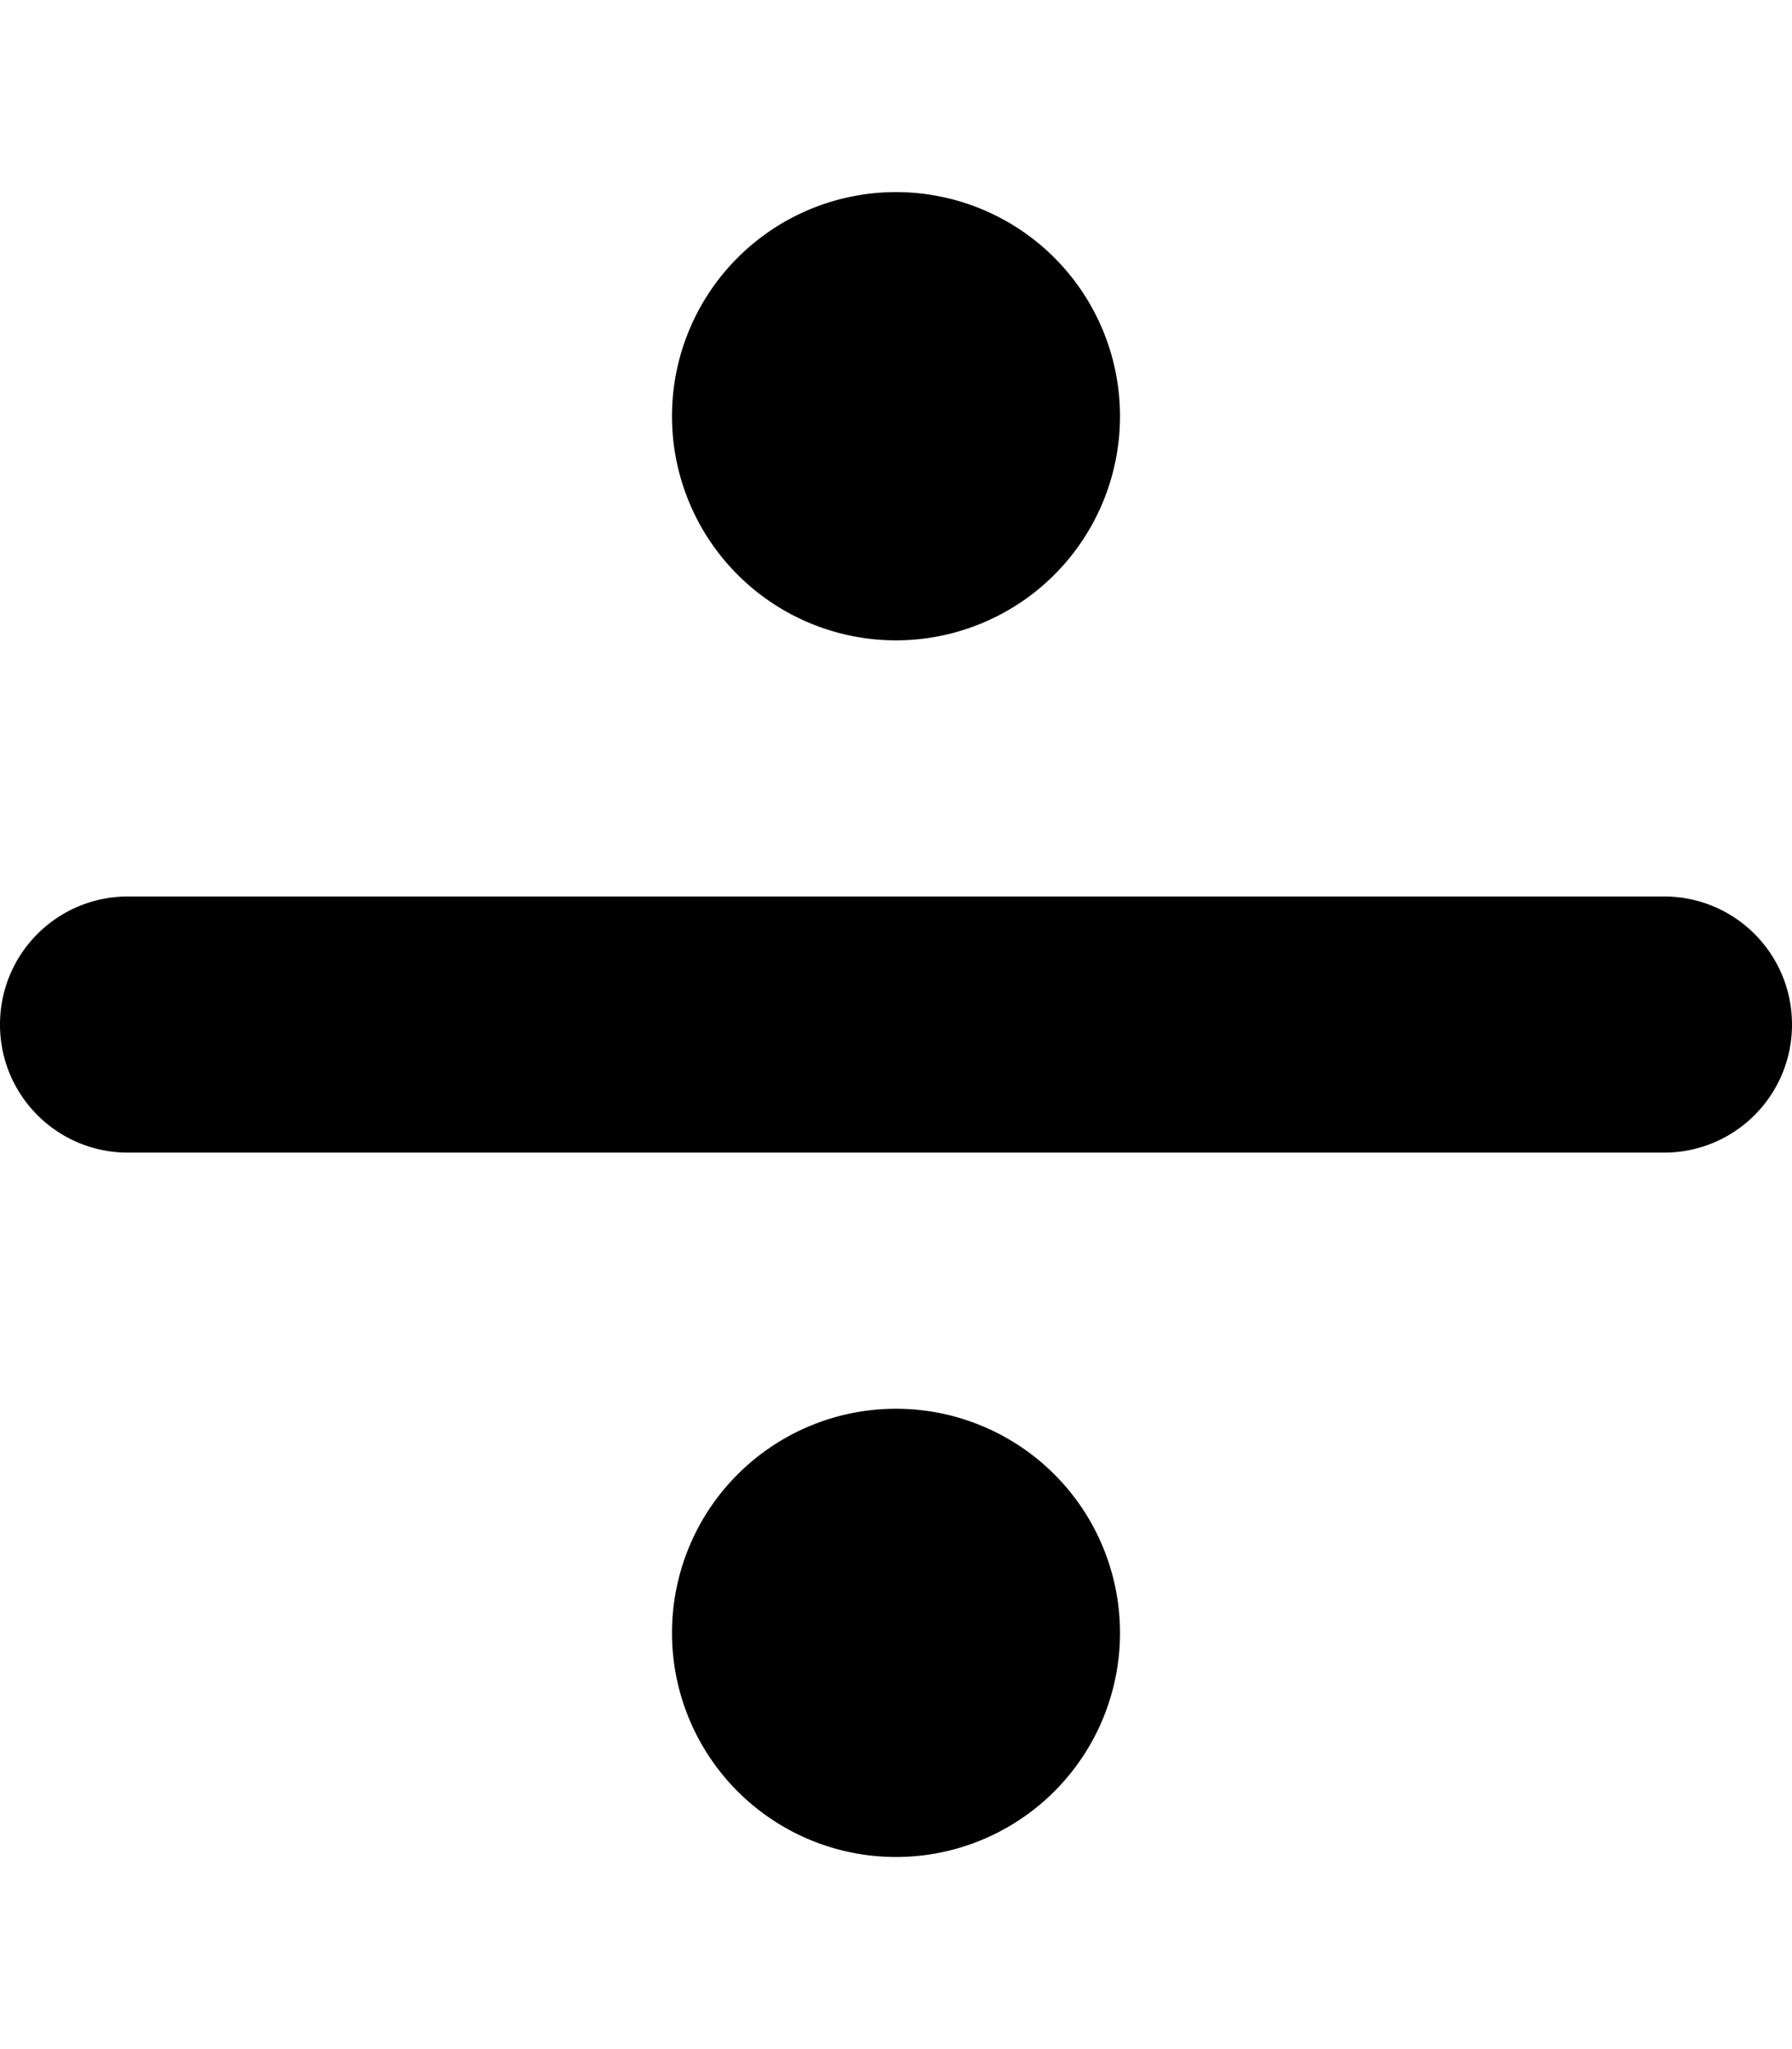<svg xmlns="http://www.w3.org/2000/svg" viewBox="0 0 448 512"><path fill="currentColor" d="M224 48a56 56 0 1 1 0 112 56 56 0 1 1 0-112zM0 256c0-17.7 14.3-32 32-32l384 0c17.7 0 32 14.3 32 32s-14.3 32-32 32L32 288c-17.7 0-32-14.3-32-32zM168 408a56 56 0 1 1 112 0 56 56 0 1 1 -112 0z"/></svg>